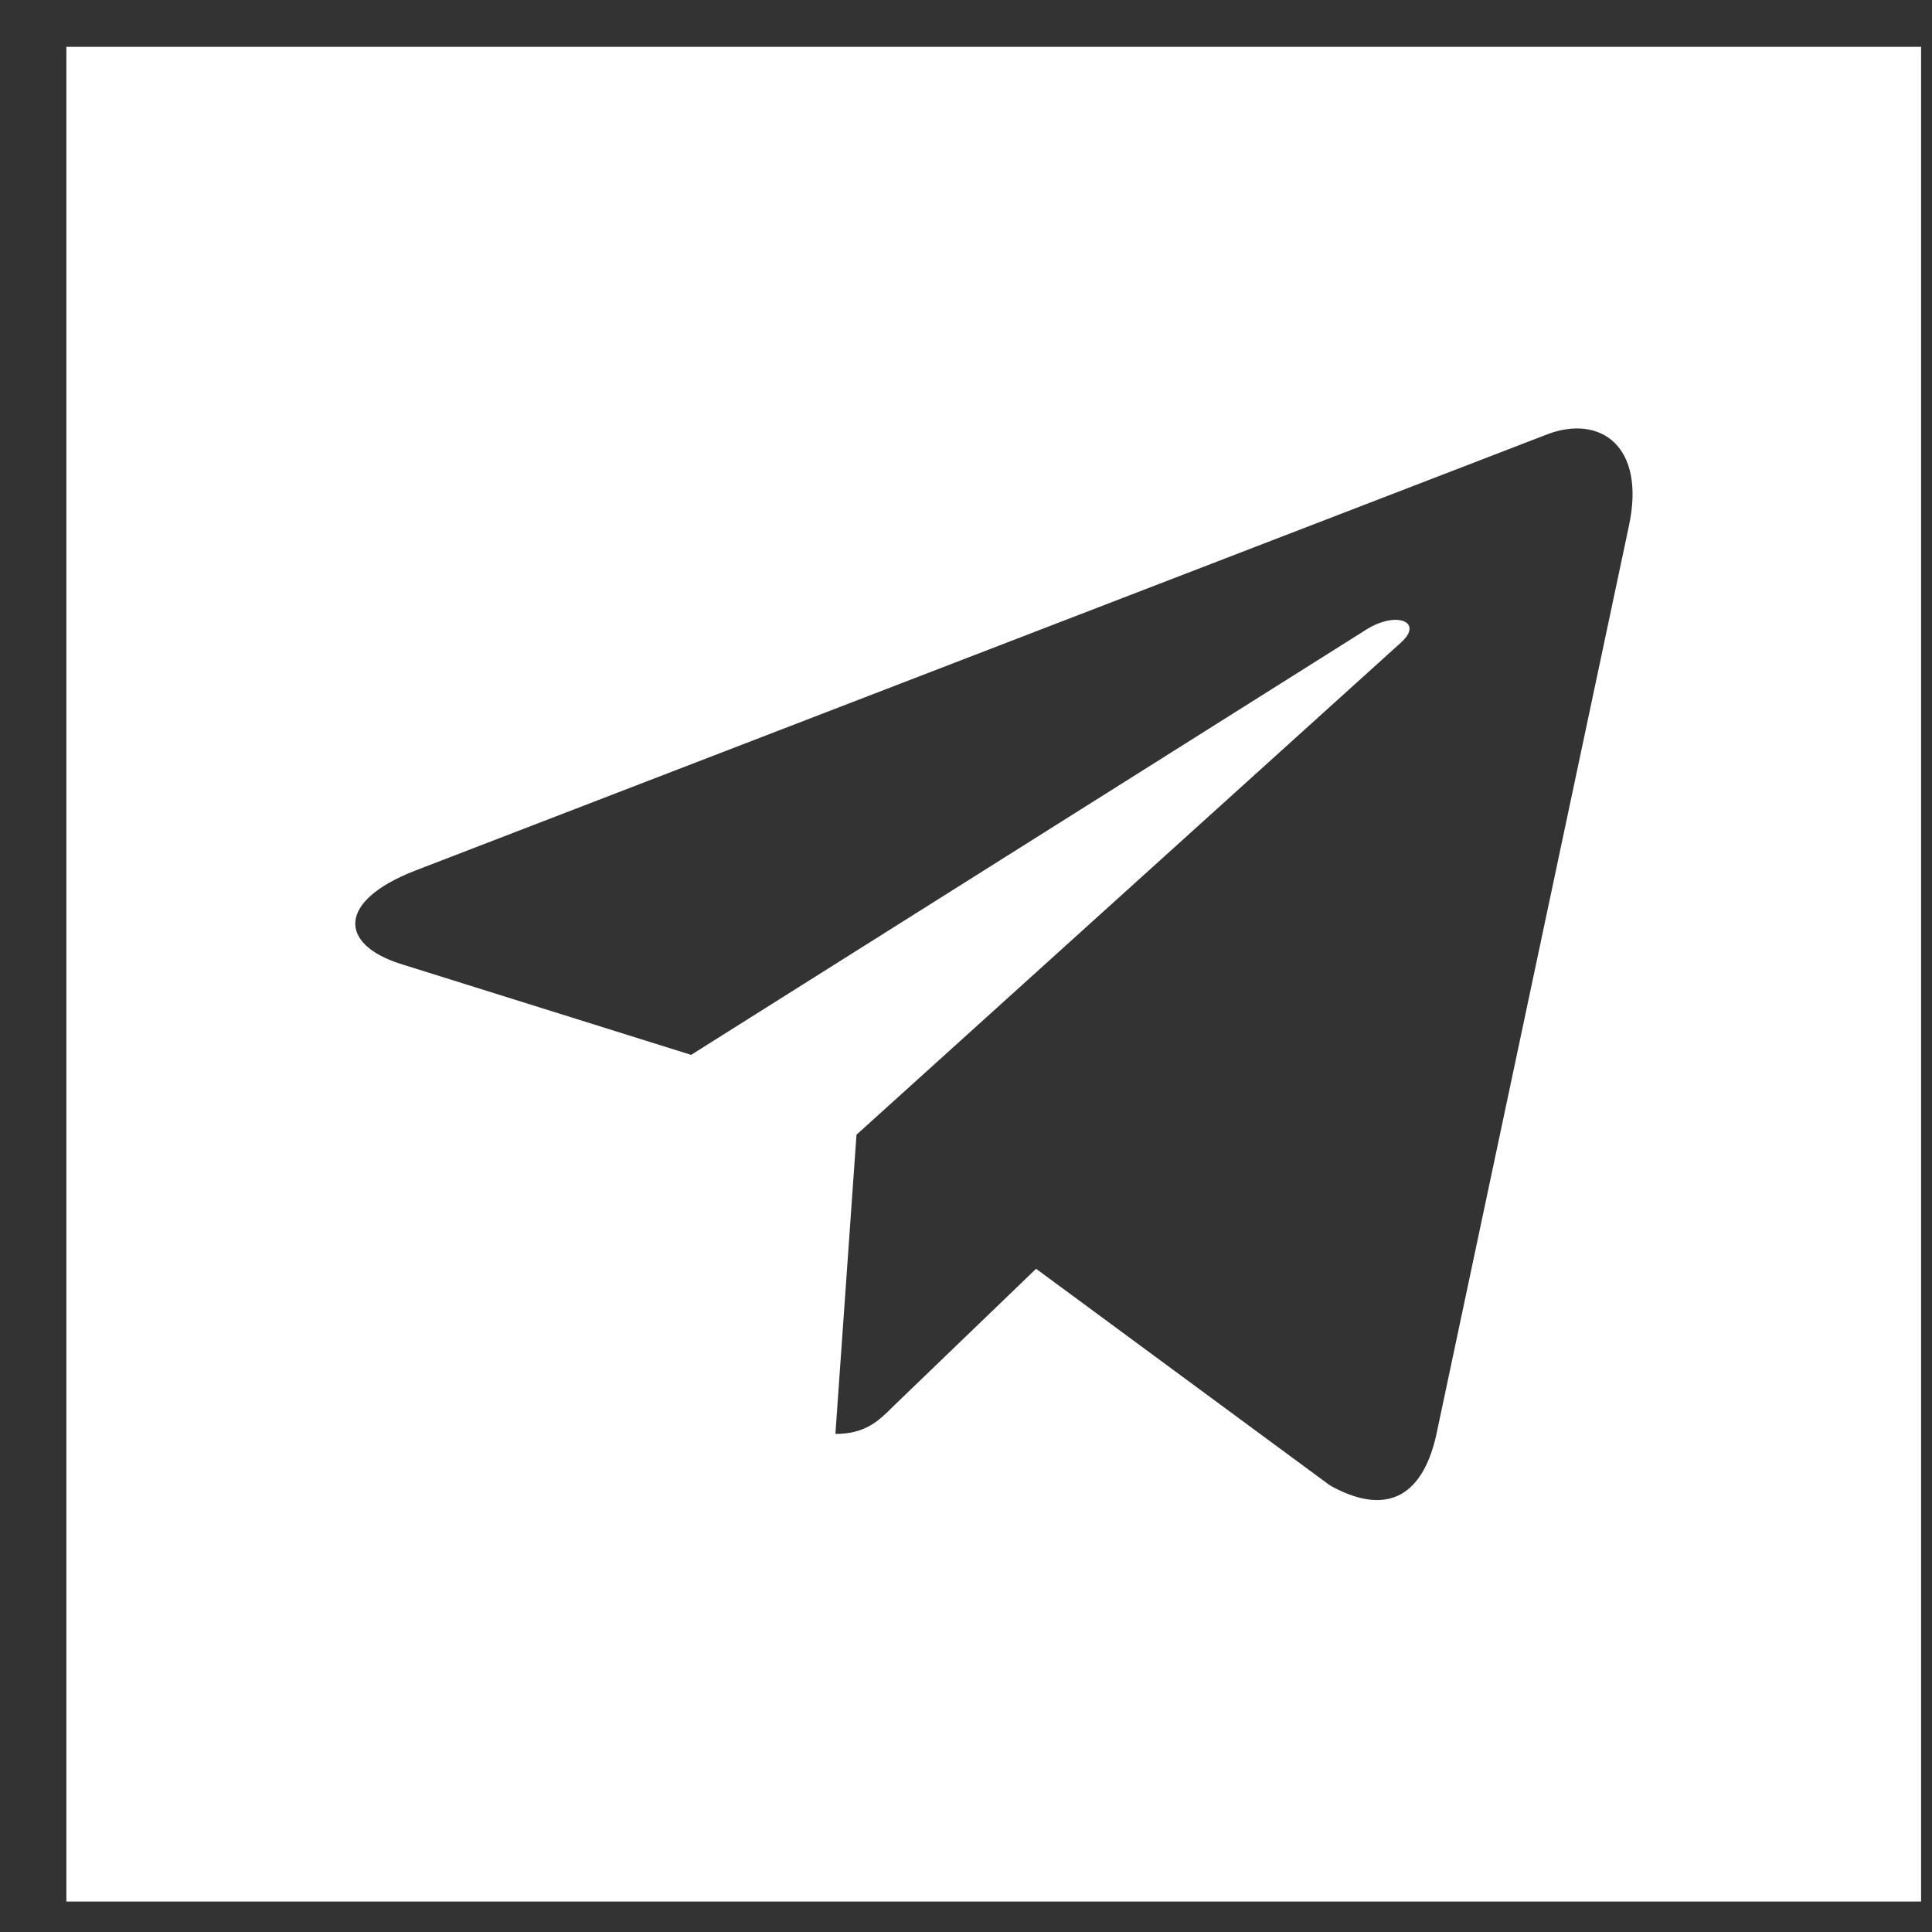 <svg width="25" height="25" viewBox="0 0 25 25" fill="none" xmlns="http://www.w3.org/2000/svg">
<rect x="0" y="0" width="25" height="25" fill="#333333" stroke="none"/>
<path fill-rule="evenodd" clip-rule="evenodd" d="M0.859 0.606H4.189H21.529H24.859V3.937V3.965V21.248V21.276V24.606H21.529H4.189H0.859V21.276V21.248V3.965V3.937V0.606ZM21.078 6.806L18.584 18.574C18.396 19.404 17.905 19.611 17.208 19.22L13.407 16.418L11.574 18.183C11.371 18.386 11.201 18.555 10.81 18.555L11.083 14.683L18.127 8.316C18.433 8.043 18.06 7.892 17.651 8.165L8.943 13.65L5.194 12.476C4.379 12.221 4.364 11.66 5.364 11.269L20.027 5.618C20.706 5.363 21.3 5.769 21.078 6.806Z" fill="white"/>
</svg>
